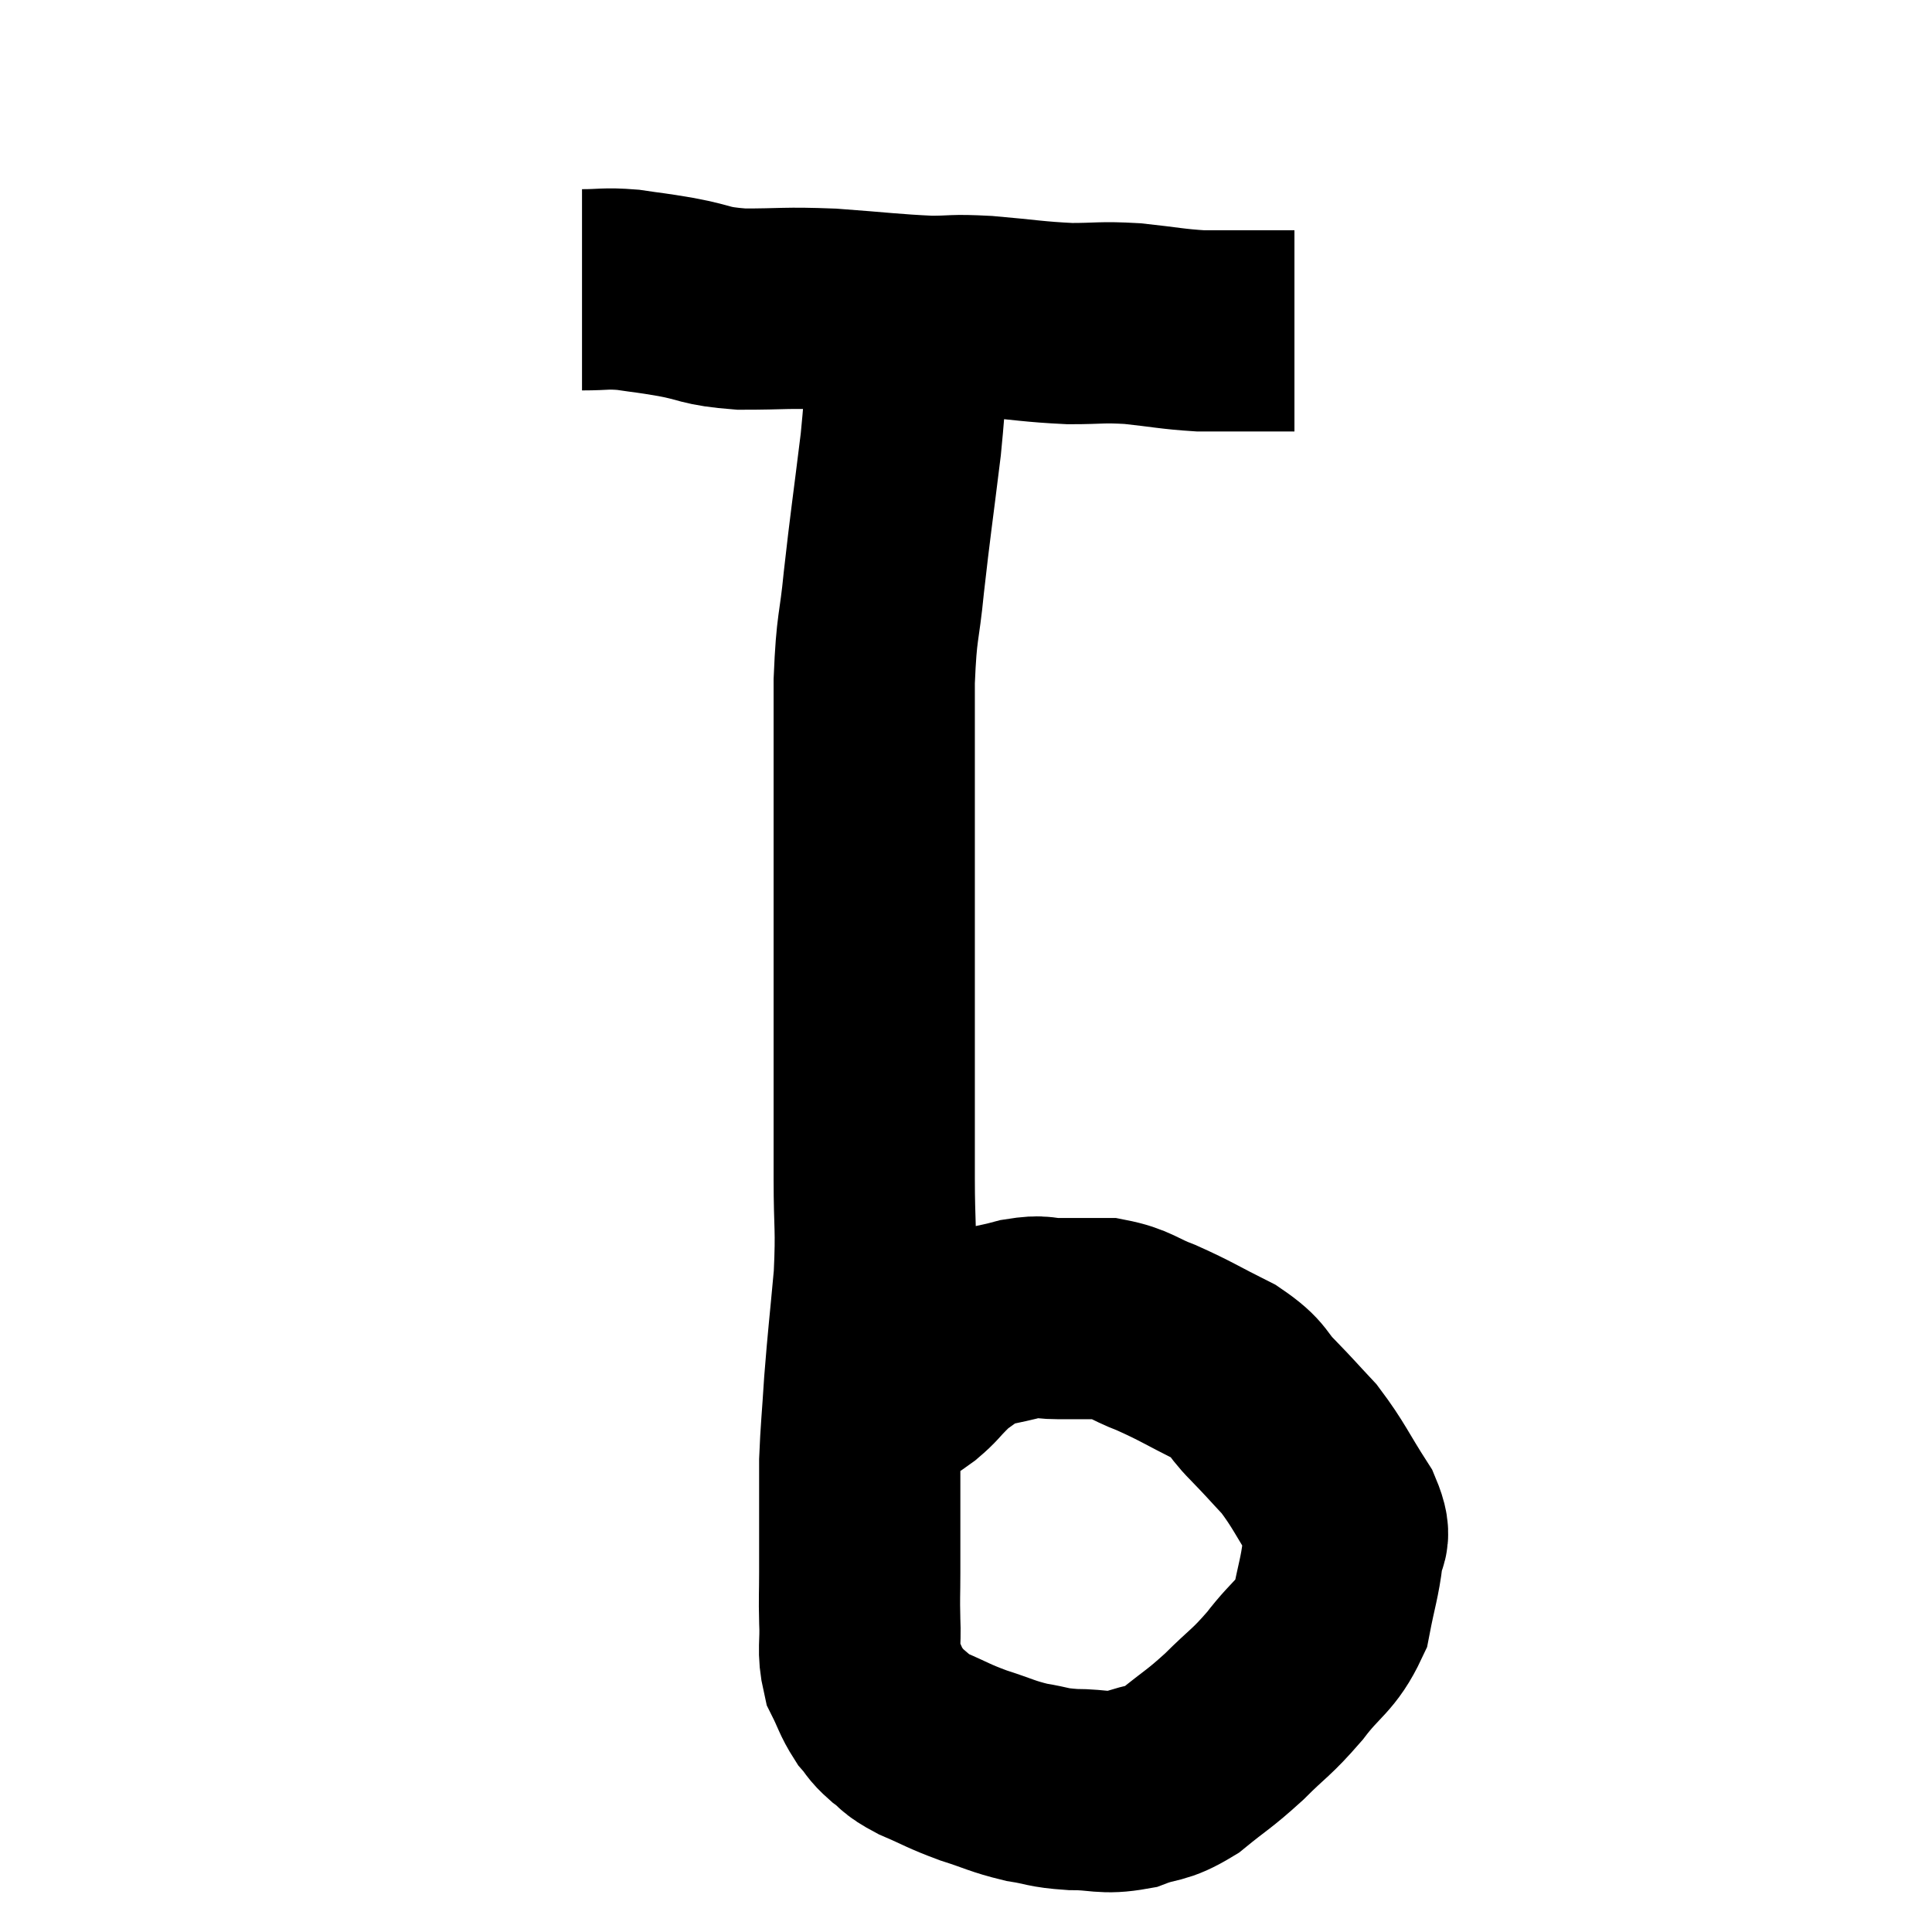<svg width="48" height="48" viewBox="0 0 48 48" xmlns="http://www.w3.org/2000/svg"><path d="M 14.46 7.2 C 15.03 7.2, 15.015 7.155, 15.6 7.2 C 16.2 7.29, 16.095 7.26, 16.8 7.38 C 17.61 7.53, 17.46 7.605, 18.42 7.68 C 19.53 7.68, 19.47 7.635, 20.64 7.68 C 21.87 7.77, 22.14 7.815, 23.1 7.86 C 23.79 7.86, 23.61 7.815, 24.48 7.86 C 25.53 7.95, 25.665 7.995, 26.58 8.04 C 27.36 8.04, 27.33 7.995, 28.14 8.04 C 28.98 8.13, 29.115 8.175, 29.82 8.22 C 30.39 8.22, 30.375 8.22, 30.96 8.22 C 31.56 8.22, 31.86 8.22, 32.16 8.22 L 32.16 8.22" fill="none" stroke="black" stroke-width="5"></path><path d="M 22.56 7.56 C 22.56 7.95, 22.605 7.47, 22.56 8.34 C 22.47 9.69, 22.53 9.51, 22.38 11.04 C 22.17 12.75, 22.125 12.99, 21.96 14.46 C 21.84 15.69, 21.78 15.48, 21.72 16.92 C 21.72 18.57, 21.72 18.645, 21.72 20.22 C 21.72 21.72, 21.72 21.525, 21.72 23.22 C 21.72 25.11, 21.72 25.485, 21.72 27 C 21.72 28.14, 21.72 28.095, 21.72 29.28 C 21.72 30.51, 21.78 30.465, 21.72 31.74 C 21.6 33.06, 21.57 33.24, 21.48 34.38 C 21.42 35.34, 21.39 35.55, 21.36 36.3 C 21.36 36.84, 21.36 36.69, 21.36 37.38 C 21.36 38.22, 21.36 38.34, 21.36 39.06 C 21.36 39.66, 21.345 39.645, 21.36 40.26 C 21.39 40.89, 21.3 40.995, 21.42 41.52 C 21.63 41.94, 21.63 42.03, 21.84 42.36 C 22.05 42.6, 21.99 42.6, 22.26 42.84 C 22.59 43.08, 22.44 43.065, 22.92 43.32 C 23.55 43.59, 23.535 43.62, 24.18 43.86 C 24.84 44.07, 24.885 44.13, 25.5 44.28 C 26.07 44.37, 25.995 44.415, 26.64 44.46 C 27.36 44.46, 27.405 44.58, 28.08 44.46 C 28.71 44.22, 28.695 44.37, 29.34 43.98 C 30 43.44, 30.015 43.485, 30.66 42.9 C 31.29 42.27, 31.32 42.33, 31.92 41.64 C 32.49 40.89, 32.7 40.905, 33.06 40.14 C 33.21 39.36, 33.285 39.195, 33.36 38.58 C 33.36 38.13, 33.63 38.325, 33.36 37.68 C 32.82 36.84, 32.775 36.66, 32.28 36 C 31.83 35.52, 31.845 35.52, 31.38 35.04 C 30.9 34.56, 31.08 34.53, 30.42 34.08 C 29.58 33.66, 29.475 33.57, 28.74 33.24 C 28.11 33, 28.095 32.88, 27.48 32.76 C 26.88 32.76, 26.805 32.76, 26.28 32.76 C 25.83 32.76, 25.935 32.67, 25.38 32.76 C 24.72 32.94, 24.555 32.91, 24.06 33.12 C 23.73 33.36, 23.61 33.435, 23.4 33.6 C 23.31 33.69, 23.4 33.6, 23.22 33.78 C 22.95 34.05, 22.98 34.065, 22.68 34.32 C 22.35 34.56, 22.335 34.545, 22.02 34.8 C 21.72 35.07, 21.63 35.13, 21.42 35.34 C 21.3 35.49, 21.24 35.565, 21.18 35.64 C 21.18 35.64, 21.18 35.64, 21.18 35.64 L 21.18 35.64" fill="none" stroke="black" stroke-width="5"></path></svg>